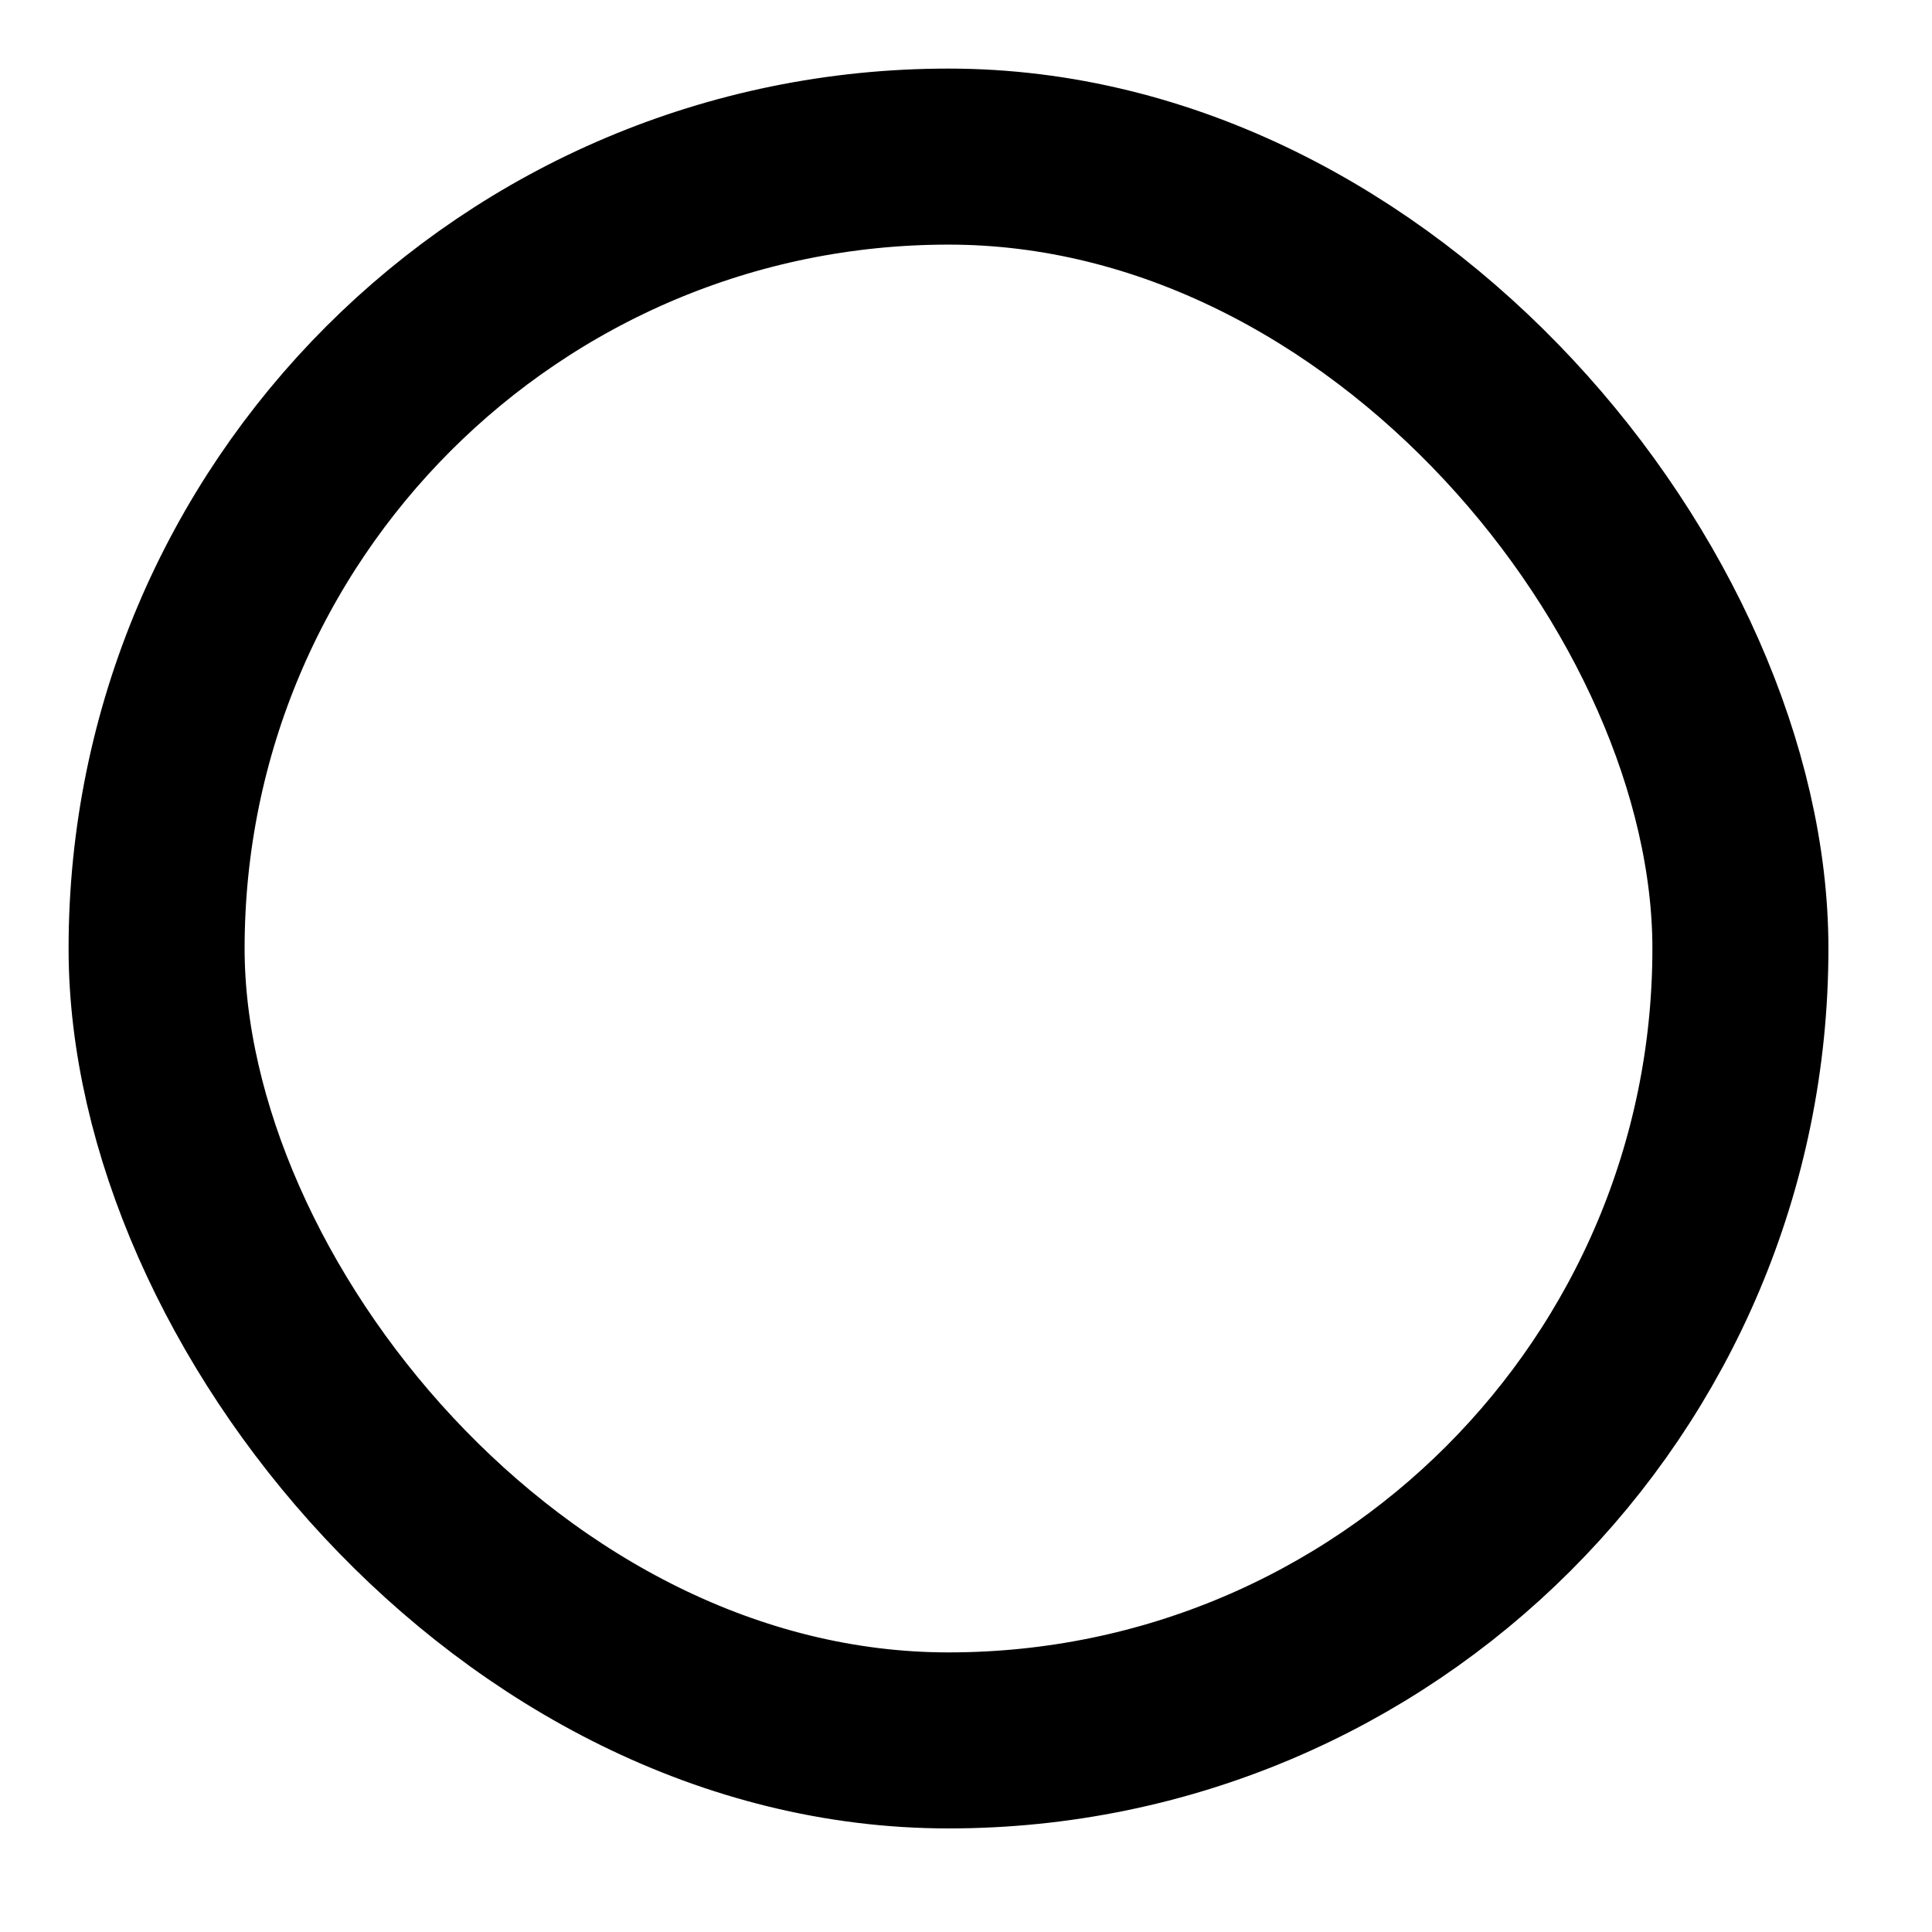 <svg width="18" height="18" viewBox="0 0 18 18" fill="none" xmlns="http://www.w3.org/2000/svg">
<g id="container">
<rect x="1.459" y="1.459" width="14.756" height="14.756" rx="7.378" stroke="black" stroke-width="1.64"/>
</g>
</svg>
